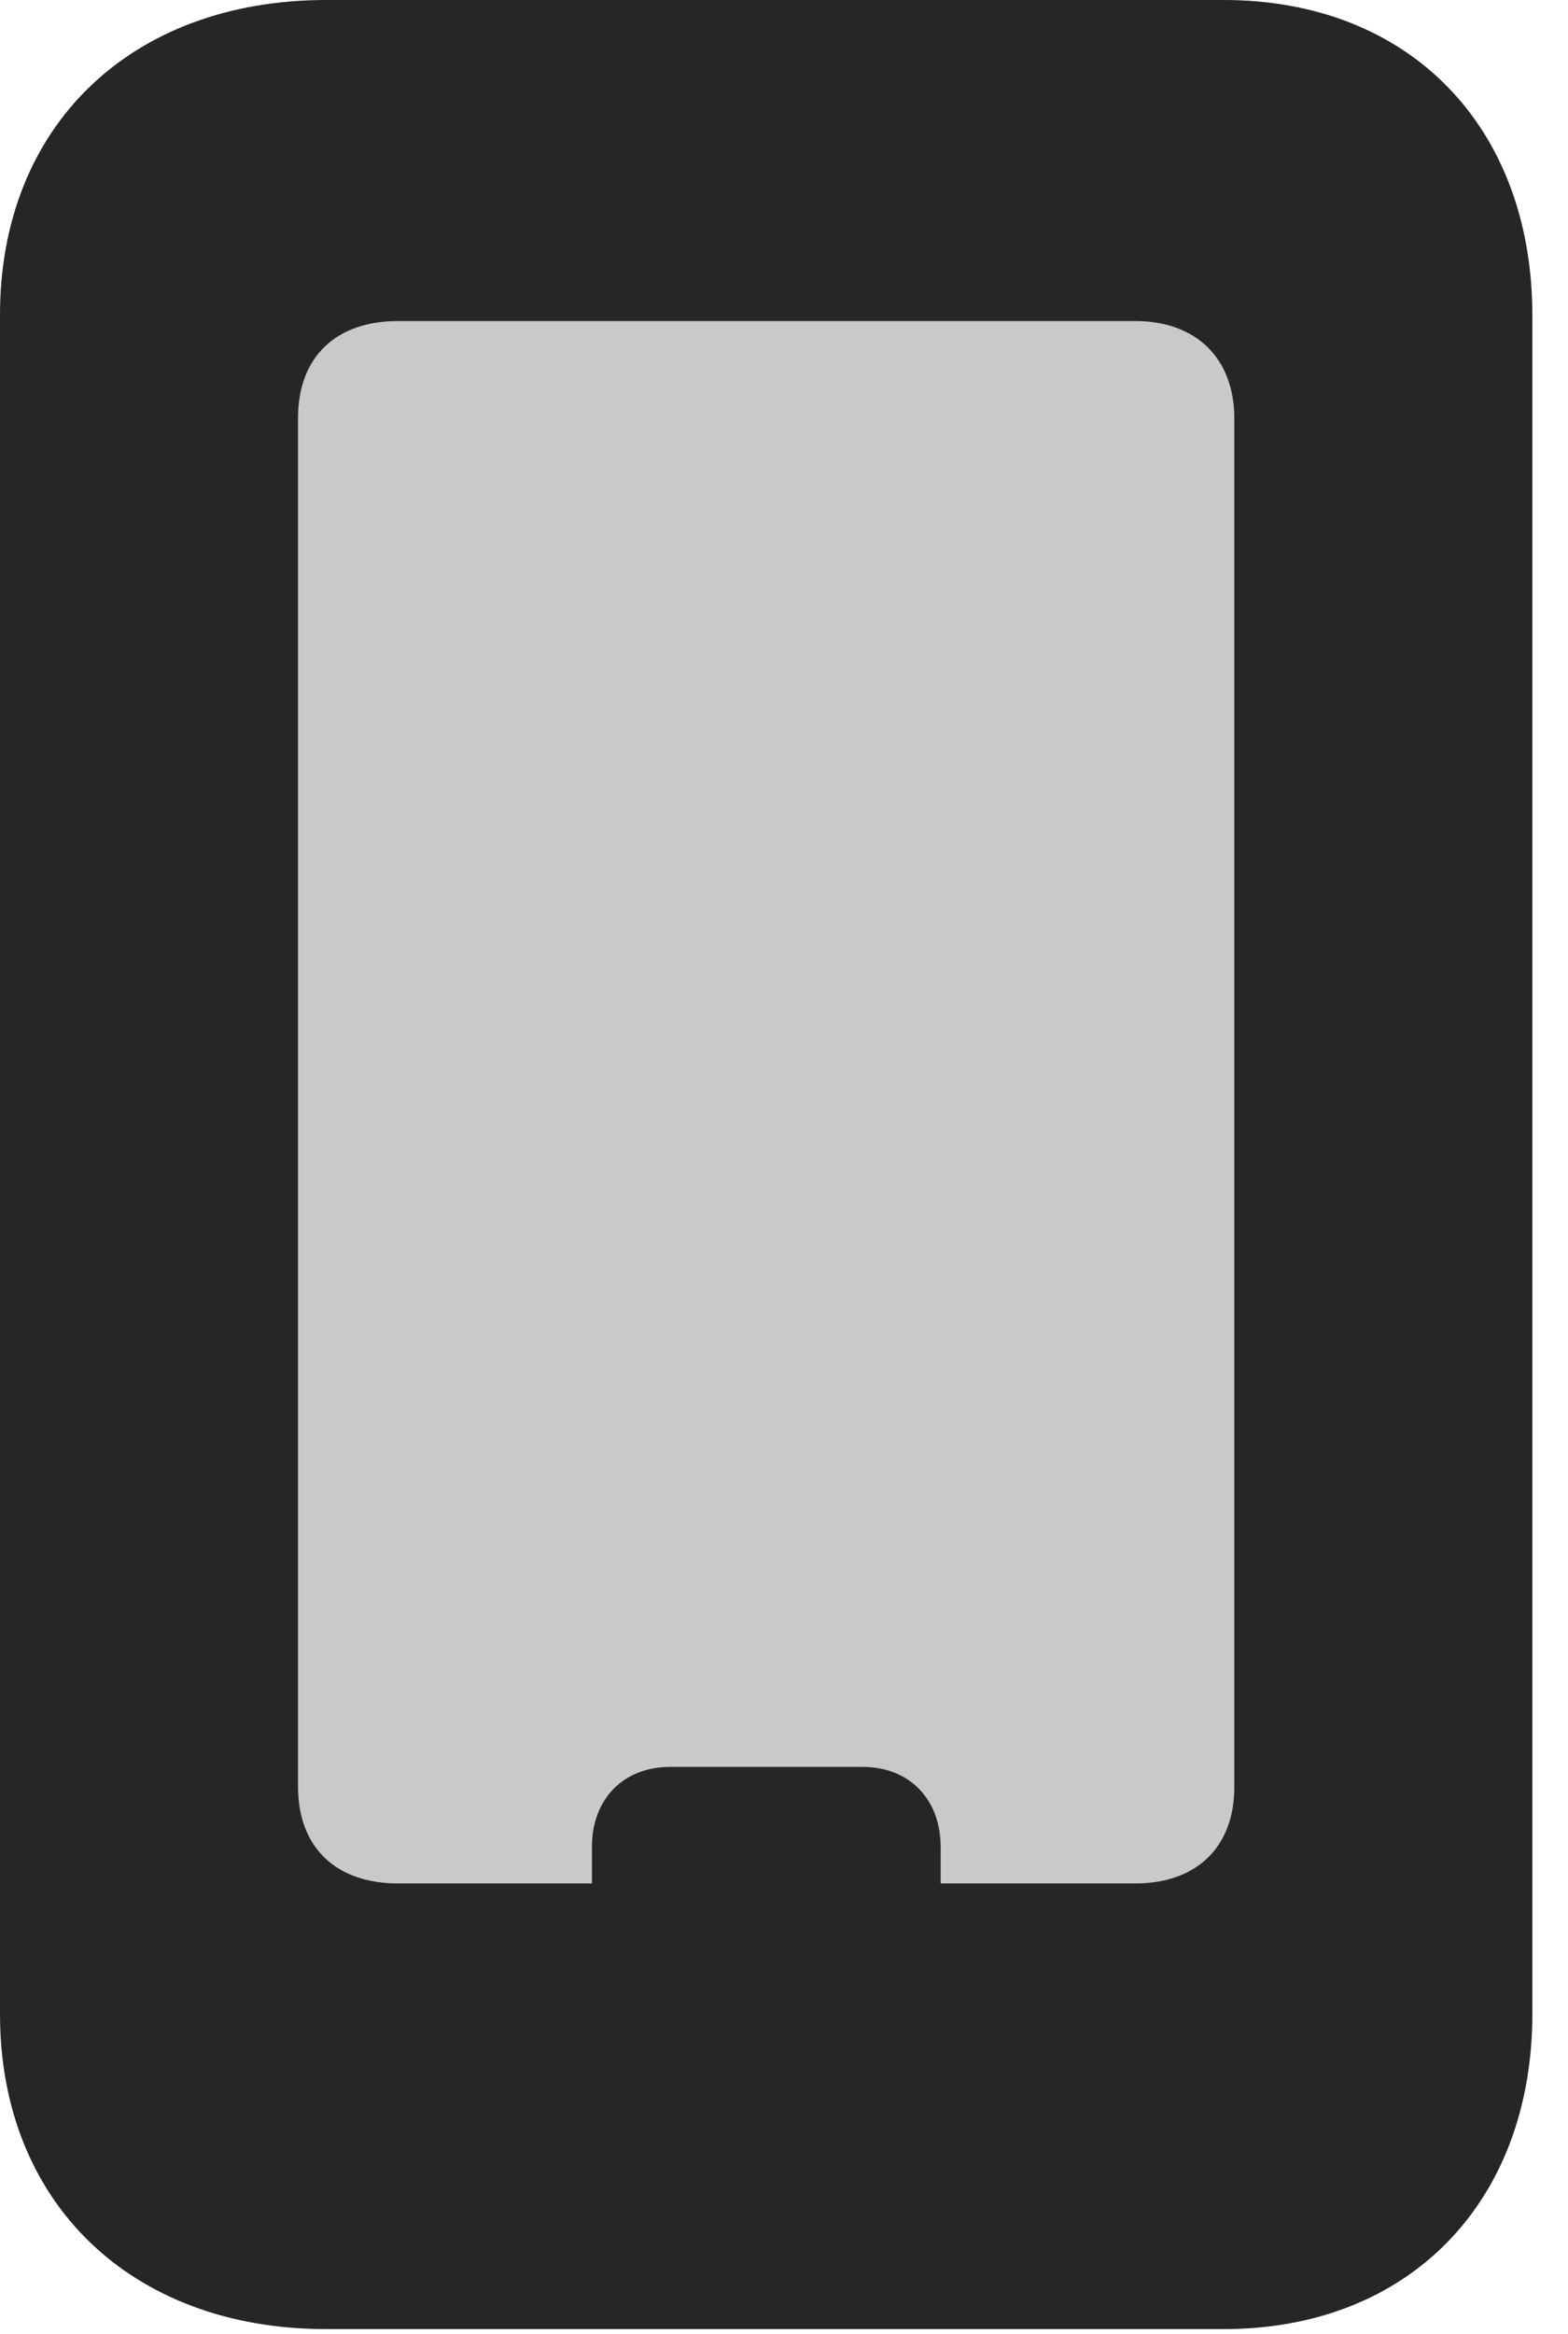 <?xml version="1.0" encoding="UTF-8"?>
<!--Generator: Apple Native CoreSVG 326-->
<!DOCTYPE svg PUBLIC "-//W3C//DTD SVG 1.1//EN" "http://www.w3.org/Graphics/SVG/1.1/DTD/svg11.dtd">
<svg version="1.1" xmlns="http://www.w3.org/2000/svg" xmlns:xlink="http://www.w3.org/1999/xlink"
       viewBox="0 0 15.887 23.633">
       <g>
              <rect height="23.633" opacity="0" width="15.887" x="0" y="0" />
              <path d="M12.506 4.24L12.506 18.093C12.506 18.713 12.114 19.071 11.503 19.071L9.531 19.071L9.531 18.702C9.531 18.219 9.215 17.891 8.74 17.891L6.79 17.891C6.313 17.891 5.997 18.219 5.997 18.702L5.997 19.071L4.033 19.071C3.411 19.071 3.02 18.714 3.02 18.089L3.02 4.233C3.02 3.608 3.411 3.251 4.033 3.251L11.503 3.251C12.114 3.251 12.506 3.623 12.506 4.24Z"
                     fill="currentColor" fill-opacity="0.212" />
              <path d="M3.305 23.584L12.399 23.584C14.275 23.584 15.526 22.299 15.526 20.388L15.526 3.196C15.526 1.277 14.275 0 12.399 0L3.305 0C1.326 0 0 1.277 0 3.188L0 20.395C0 22.299 1.326 23.584 3.305 23.584ZM4.033 19.071C3.411 19.071 3.02 18.714 3.02 18.089L3.02 4.233C3.02 3.608 3.411 3.251 4.033 3.251L11.503 3.251C12.114 3.251 12.506 3.623 12.506 4.24L12.506 18.093C12.506 18.713 12.114 19.071 11.503 19.071ZM5.997 19.318L9.531 19.318L9.531 18.702C9.531 18.219 9.215 17.891 8.74 17.891L6.79 17.891C6.313 17.891 5.997 18.219 5.997 18.702Z"
                     fill="currentColor" fill-opacity="0.85" />
       </g>
</svg>